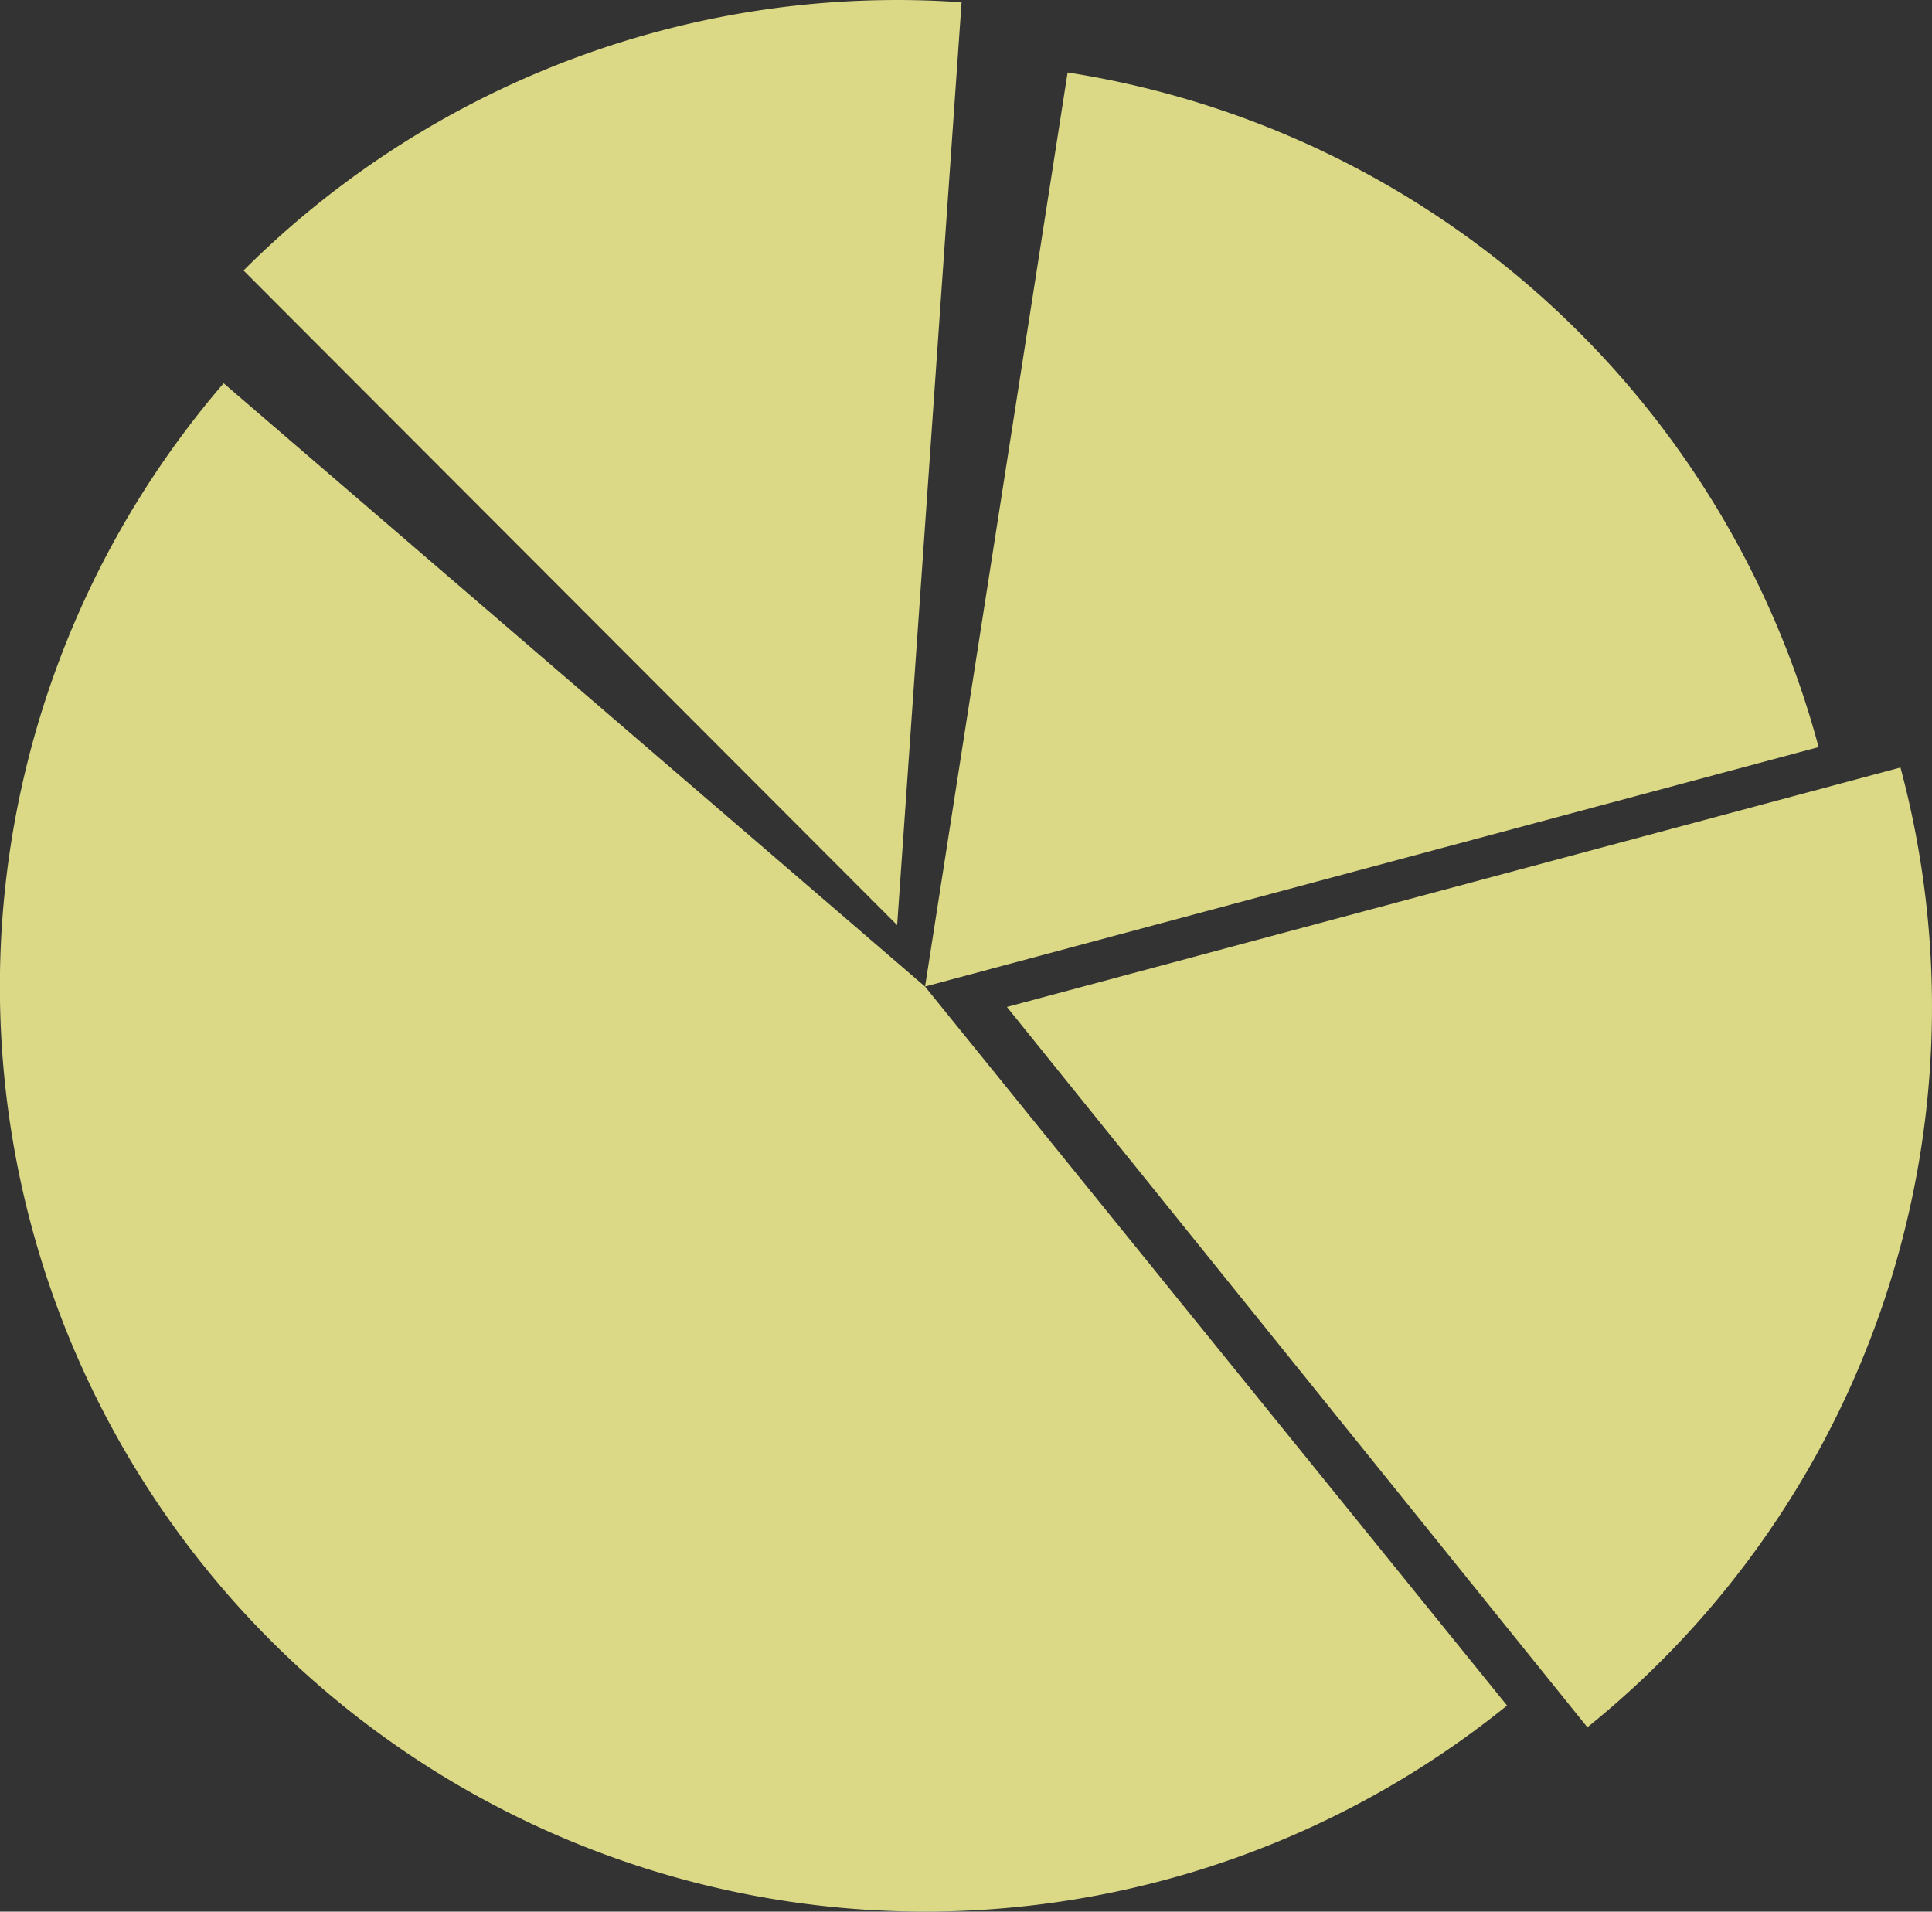 <?xml version="1.0" encoding="UTF-8"?>
<svg id="svg8" width="99.916mm" height="98.857mm" version="1.1" viewBox="0 0 99.916 98.857" xmlns="http://www.w3.org/2000/svg">
 <rect x="0" y="0" width="99.916" height="98.857" fill="#333333" stroke="none"/>
 <g id="layer1" transform="translate(-34.478 -47.402)">
  <path id="path815" d="m89.691 51.149a47.841 47.841 0 0 1 38.839 34.888l-46.211 12.382z" style="fill:#faf896;opacity:.842"/>
  <path id="path817" transform="scale(-1,1)" d="m-84.207 47.519a47.841 47.841 0 0 1 37.135 13.871l-33.803 33.854z" style="fill:#faf896;opacity:.842"/>
  <path id="path824" transform="rotate(66.135)" d="m133.36-86.176a47.841 47.841 0 0 1 38.839 34.888l-46.211 12.382z" style="fill:#faf896;opacity:.842"/>
  <path id="path826" transform="rotate(186.47)" d="m-126.98-122.07a47.841 47.841 0 0 1 64.456-3.423 47.841 47.841 0 0 1 9.199 63.888l-39.555-26.911z" style="fill:#faf896;opacity:.842"/>
 </g>
</svg>
